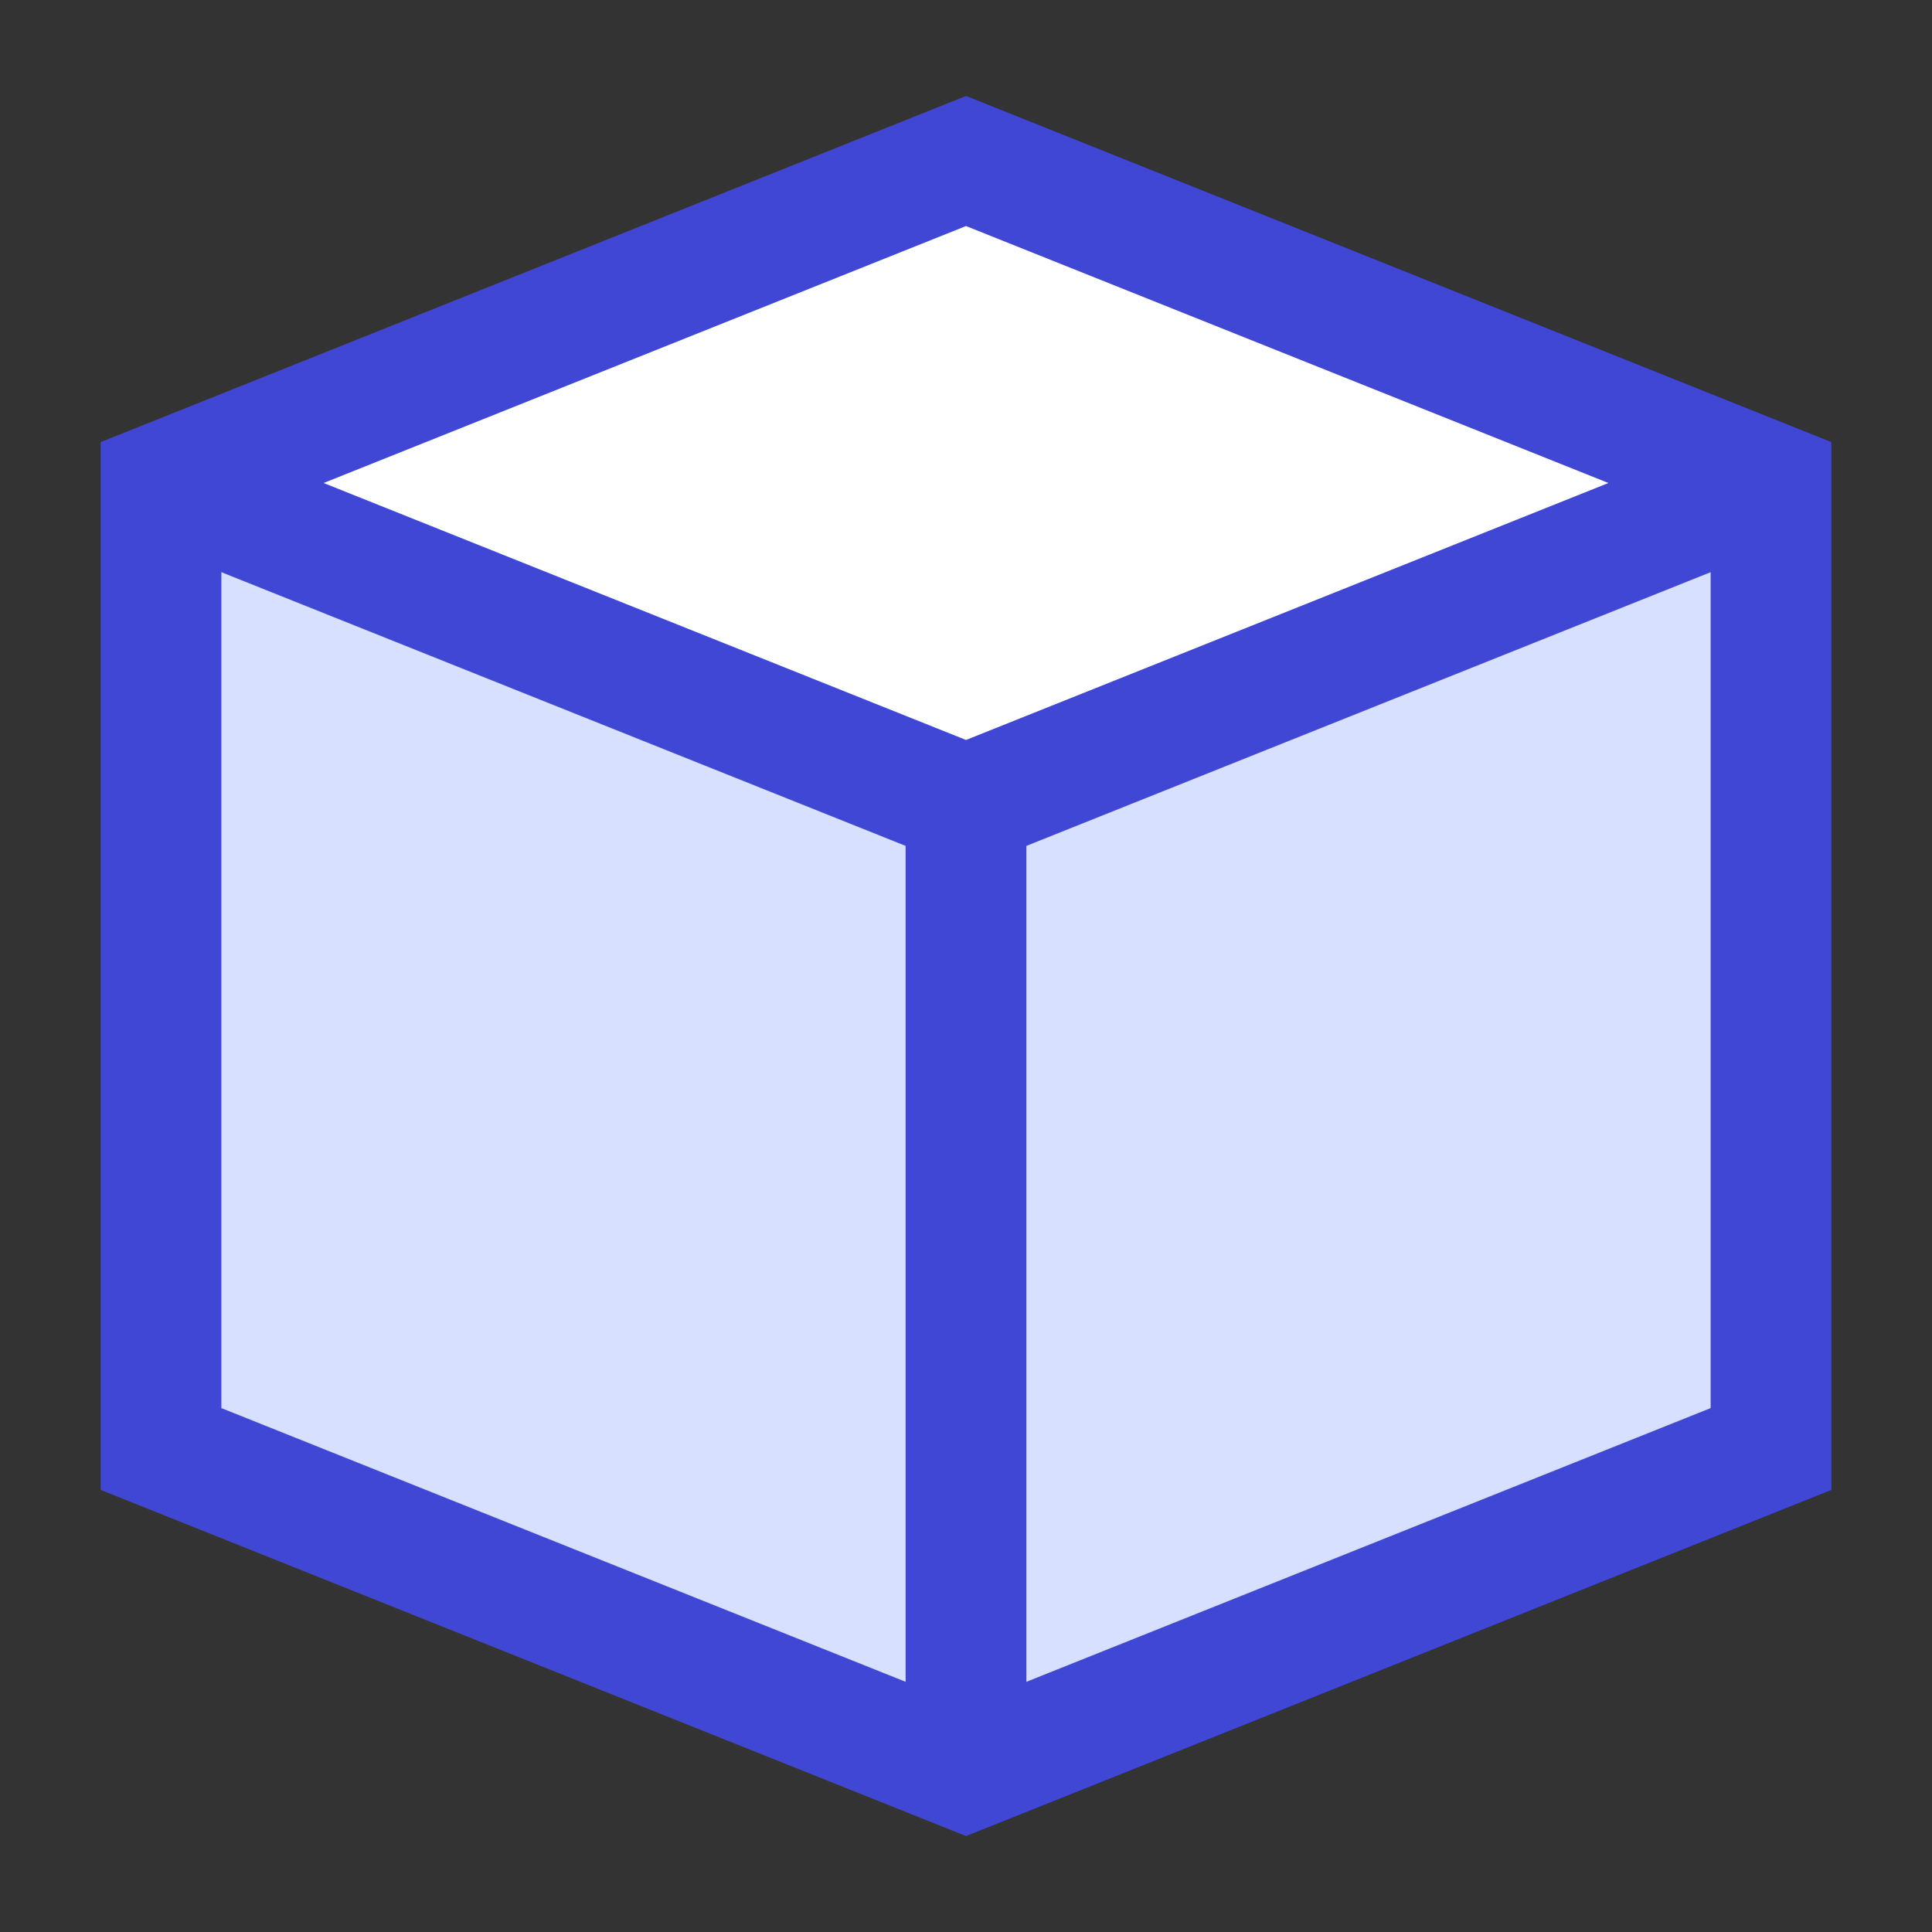 <svg xmlns="http://www.w3.org/2000/svg" fill="none" viewBox="0 0 24 24" id="Module--Streamline-Sharp">
  <rect x="0" y="0" width="24" height="24" fill="#333333" stroke="none"/>
  <desc>
    Module Streamline Icon: https://streamlinehq.com
  </desc>
  <g id="module--cube-code-module-programming-plugin">
    <path id="Vector 1377" fill="#d7e0ff" d="m2 6 10 4 10 -4v12l-10 4 -10 -4V6Z" stroke-width="1.5"></path>
    <path id="Vector 2761" fill="#ffffff" d="m22 6 -10 4L2 6l10 -4 10 4Z" stroke-width="1.5"></path>
    <path id="Vector 1374" stroke="#4147d5" d="m2 6 10 -4 10 4v12l-10 4 -10 -4V6Z" stroke-width="1.5"></path>
    <path id="Vector 1375" stroke="#4147d5" d="m2 6 10 4 10 -4" stroke-width="1.5"></path>
    <path id="Vector 1376" stroke="#4147d5" d="M12 10v12" stroke-width="1.5"></path>
  </g>
</svg>
